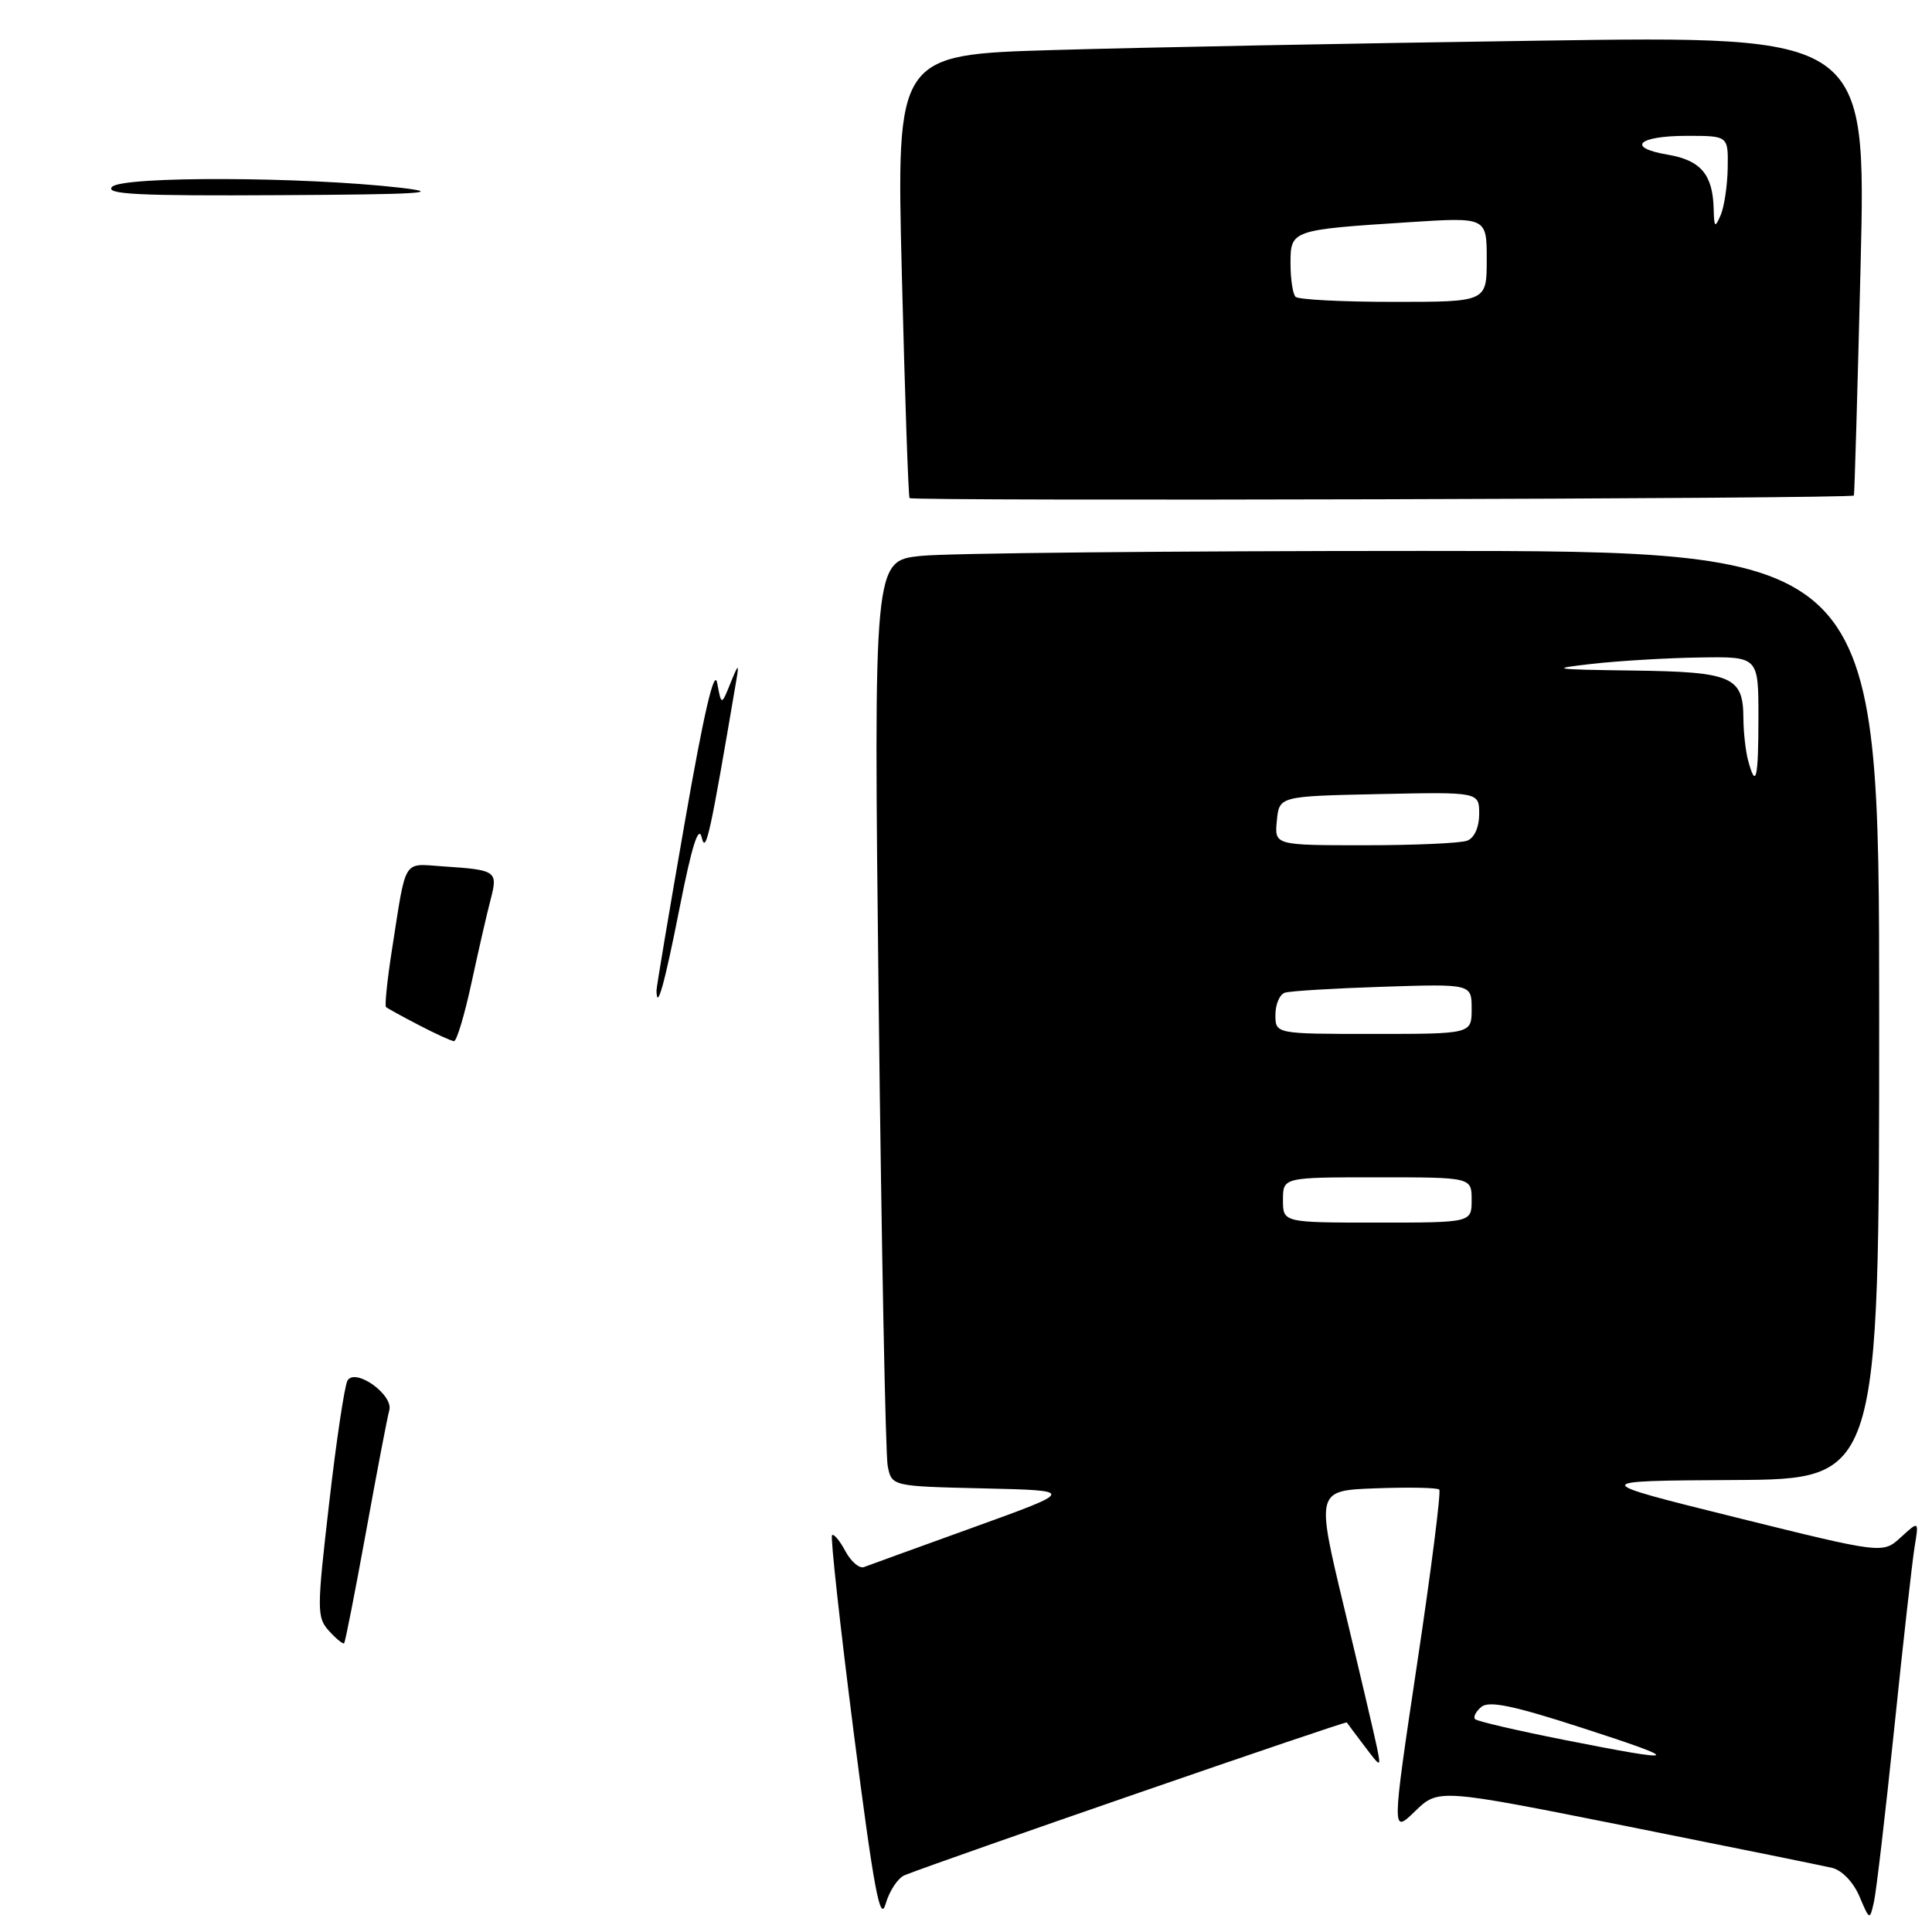 <?xml version="1.0" encoding="UTF-8" standalone="no"?>
<!DOCTYPE svg PUBLIC "-//W3C//DTD SVG 1.1//EN" "http://www.w3.org/Graphics/SVG/1.1/DTD/svg11.dtd" >
<svg xmlns="http://www.w3.org/2000/svg" xmlns:xlink="http://www.w3.org/1999/xlink" version="1.1" viewBox="0 0 256 256">
 <g >
 <path fill="currentColor"
d=" M 119.88 248.47 C 125.10 246.40 178.33 228.01 178.46 228.23 C 178.55 228.38 179.61 229.80 180.82 231.39 C 183.01 234.28 183.01 234.28 182.42 231.39 C 182.09 229.80 180.15 221.53 178.10 213.00 C 174.38 197.50 174.38 197.50 182.31 197.21 C 186.68 197.05 190.46 197.12 190.71 197.38 C 190.96 197.63 189.65 208.00 187.78 220.42 C 184.40 243.01 184.40 243.01 187.50 240.00 C 190.60 237.00 190.60 237.00 215.55 241.98 C 229.27 244.72 241.51 247.21 242.76 247.50 C 244.07 247.82 245.58 249.39 246.38 251.27 C 247.74 254.48 247.75 254.49 248.31 252.00 C 248.62 250.62 249.83 240.28 251.00 229.00 C 252.16 217.72 253.38 206.93 253.69 205.00 C 254.27 201.50 254.27 201.50 251.87 203.70 C 249.48 205.89 249.48 205.89 229.99 201.06 C 210.50 196.22 210.50 196.22 229.75 196.11 C 249.00 196.00 249.00 196.00 249.00 134.50 C 249.00 73.00 249.00 73.00 188.65 73.00 C 155.45 73.00 125.47 73.29 122.02 73.66 C 115.76 74.31 115.76 74.31 116.43 132.91 C 116.80 165.13 117.34 192.72 117.62 194.22 C 118.15 196.94 118.15 196.94 130.32 197.22 C 142.50 197.50 142.50 197.50 129.05 202.36 C 121.65 205.03 115.10 207.41 114.49 207.64 C 113.87 207.88 112.77 206.93 112.02 205.54 C 111.27 204.14 110.48 203.19 110.25 203.42 C 110.02 203.65 111.32 215.45 113.13 229.64 C 115.80 250.41 116.62 254.83 117.35 252.28 C 117.85 250.54 118.99 248.83 119.88 248.47 Z  M 245.65 65.66 C 245.73 65.57 246.13 51.83 246.54 35.13 C 247.27 4.75 247.27 4.75 203.89 5.39 C 180.02 5.73 151.11 6.29 139.63 6.63 C 118.77 7.24 118.77 7.24 119.50 36.37 C 119.90 52.39 120.36 65.72 120.52 66.00 C 120.77 66.43 245.25 66.10 245.65 65.66 Z  M 43.60 216.11 C 41.97 214.31 41.97 213.39 43.62 199.13 C 44.57 190.83 45.67 183.54 46.05 182.92 C 47.11 181.21 52.17 184.84 51.58 186.88 C 51.33 187.77 49.94 195.02 48.50 202.98 C 47.05 210.94 45.75 217.58 45.60 217.74 C 45.45 217.89 44.55 217.16 43.60 216.11 Z  M 55.50 135.83 C 53.30 134.69 51.34 133.61 51.15 133.44 C 50.96 133.27 51.31 129.84 51.94 125.82 C 53.87 113.51 53.30 114.44 58.71 114.80 C 65.80 115.27 65.99 115.41 65.01 119.19 C 64.53 121.01 63.39 125.99 62.47 130.25 C 61.55 134.51 60.51 137.98 60.15 137.96 C 59.79 137.93 57.70 136.98 55.50 135.83 Z  M 86.99 131.25 C 86.98 130.84 88.66 120.83 90.73 109.00 C 93.27 94.42 94.66 88.47 95.03 90.50 C 95.59 93.50 95.59 93.50 96.80 90.50 C 97.82 87.97 97.95 87.89 97.59 90.00 C 94.06 110.81 93.53 113.24 92.98 110.97 C 92.57 109.25 91.67 112.09 90.06 120.25 C 88.06 130.40 87.03 134.07 86.99 131.25 Z  M 14.86 24.75 C 16.29 23.33 40.15 23.40 53.00 24.87 C 58.99 25.56 55.78 25.76 37.05 25.86 C 18.29 25.97 13.85 25.75 14.86 24.75 Z  M 207.24 230.54 C 201.04 229.31 195.74 228.08 195.46 227.80 C 195.18 227.52 195.56 226.78 196.29 226.17 C 197.31 225.33 200.56 226.01 209.57 228.93 C 223.28 233.37 222.90 233.64 207.24 230.54 Z  M 170.00 159.00 C 170.00 156.00 170.00 156.00 182.50 156.00 C 195.00 156.00 195.00 156.00 195.00 159.00 C 195.00 162.00 195.00 162.00 182.50 162.00 C 170.00 162.00 170.00 162.00 170.00 159.00 Z  M 169.00 134.47 C 169.00 133.08 169.56 131.76 170.25 131.54 C 170.94 131.31 176.79 130.96 183.25 130.75 C 195.00 130.37 195.00 130.37 195.00 133.69 C 195.00 137.00 195.00 137.00 182.00 137.00 C 169.00 137.00 169.00 137.00 169.00 134.47 Z  M 169.19 108.75 C 169.50 105.50 169.50 105.50 182.75 105.22 C 196.00 104.94 196.00 104.94 196.00 107.86 C 196.00 109.61 195.36 111.03 194.42 111.39 C 193.55 111.73 187.44 112.00 180.85 112.00 C 168.87 112.00 168.87 112.00 169.19 108.75 Z  M 231.63 100.75 C 231.30 99.51 231.02 97.01 231.01 95.18 C 230.99 89.65 229.53 89.02 216.32 88.85 C 205.64 88.71 205.13 88.62 211.00 87.96 C 214.57 87.56 220.99 87.18 225.25 87.12 C 233.00 87.00 233.00 87.00 233.00 95.00 C 233.00 103.26 232.67 104.63 231.63 100.75 Z  M 171.67 39.33 C 171.30 38.97 171.00 36.98 171.00 34.91 C 171.00 30.48 171.08 30.45 186.75 29.44 C 197.00 28.78 197.00 28.78 197.00 34.39 C 197.00 40.00 197.00 40.00 184.67 40.00 C 177.88 40.00 172.03 39.70 171.67 39.33 Z  M 227.07 27.68 C 226.96 23.13 225.36 21.24 221.01 20.50 C 215.42 19.56 217.00 18.00 223.56 18.00 C 229.00 18.00 229.00 18.00 228.93 22.25 C 228.89 24.59 228.47 27.40 228.00 28.50 C 227.24 30.26 227.13 30.16 227.07 27.68 Z "/>
</g>
</svg>